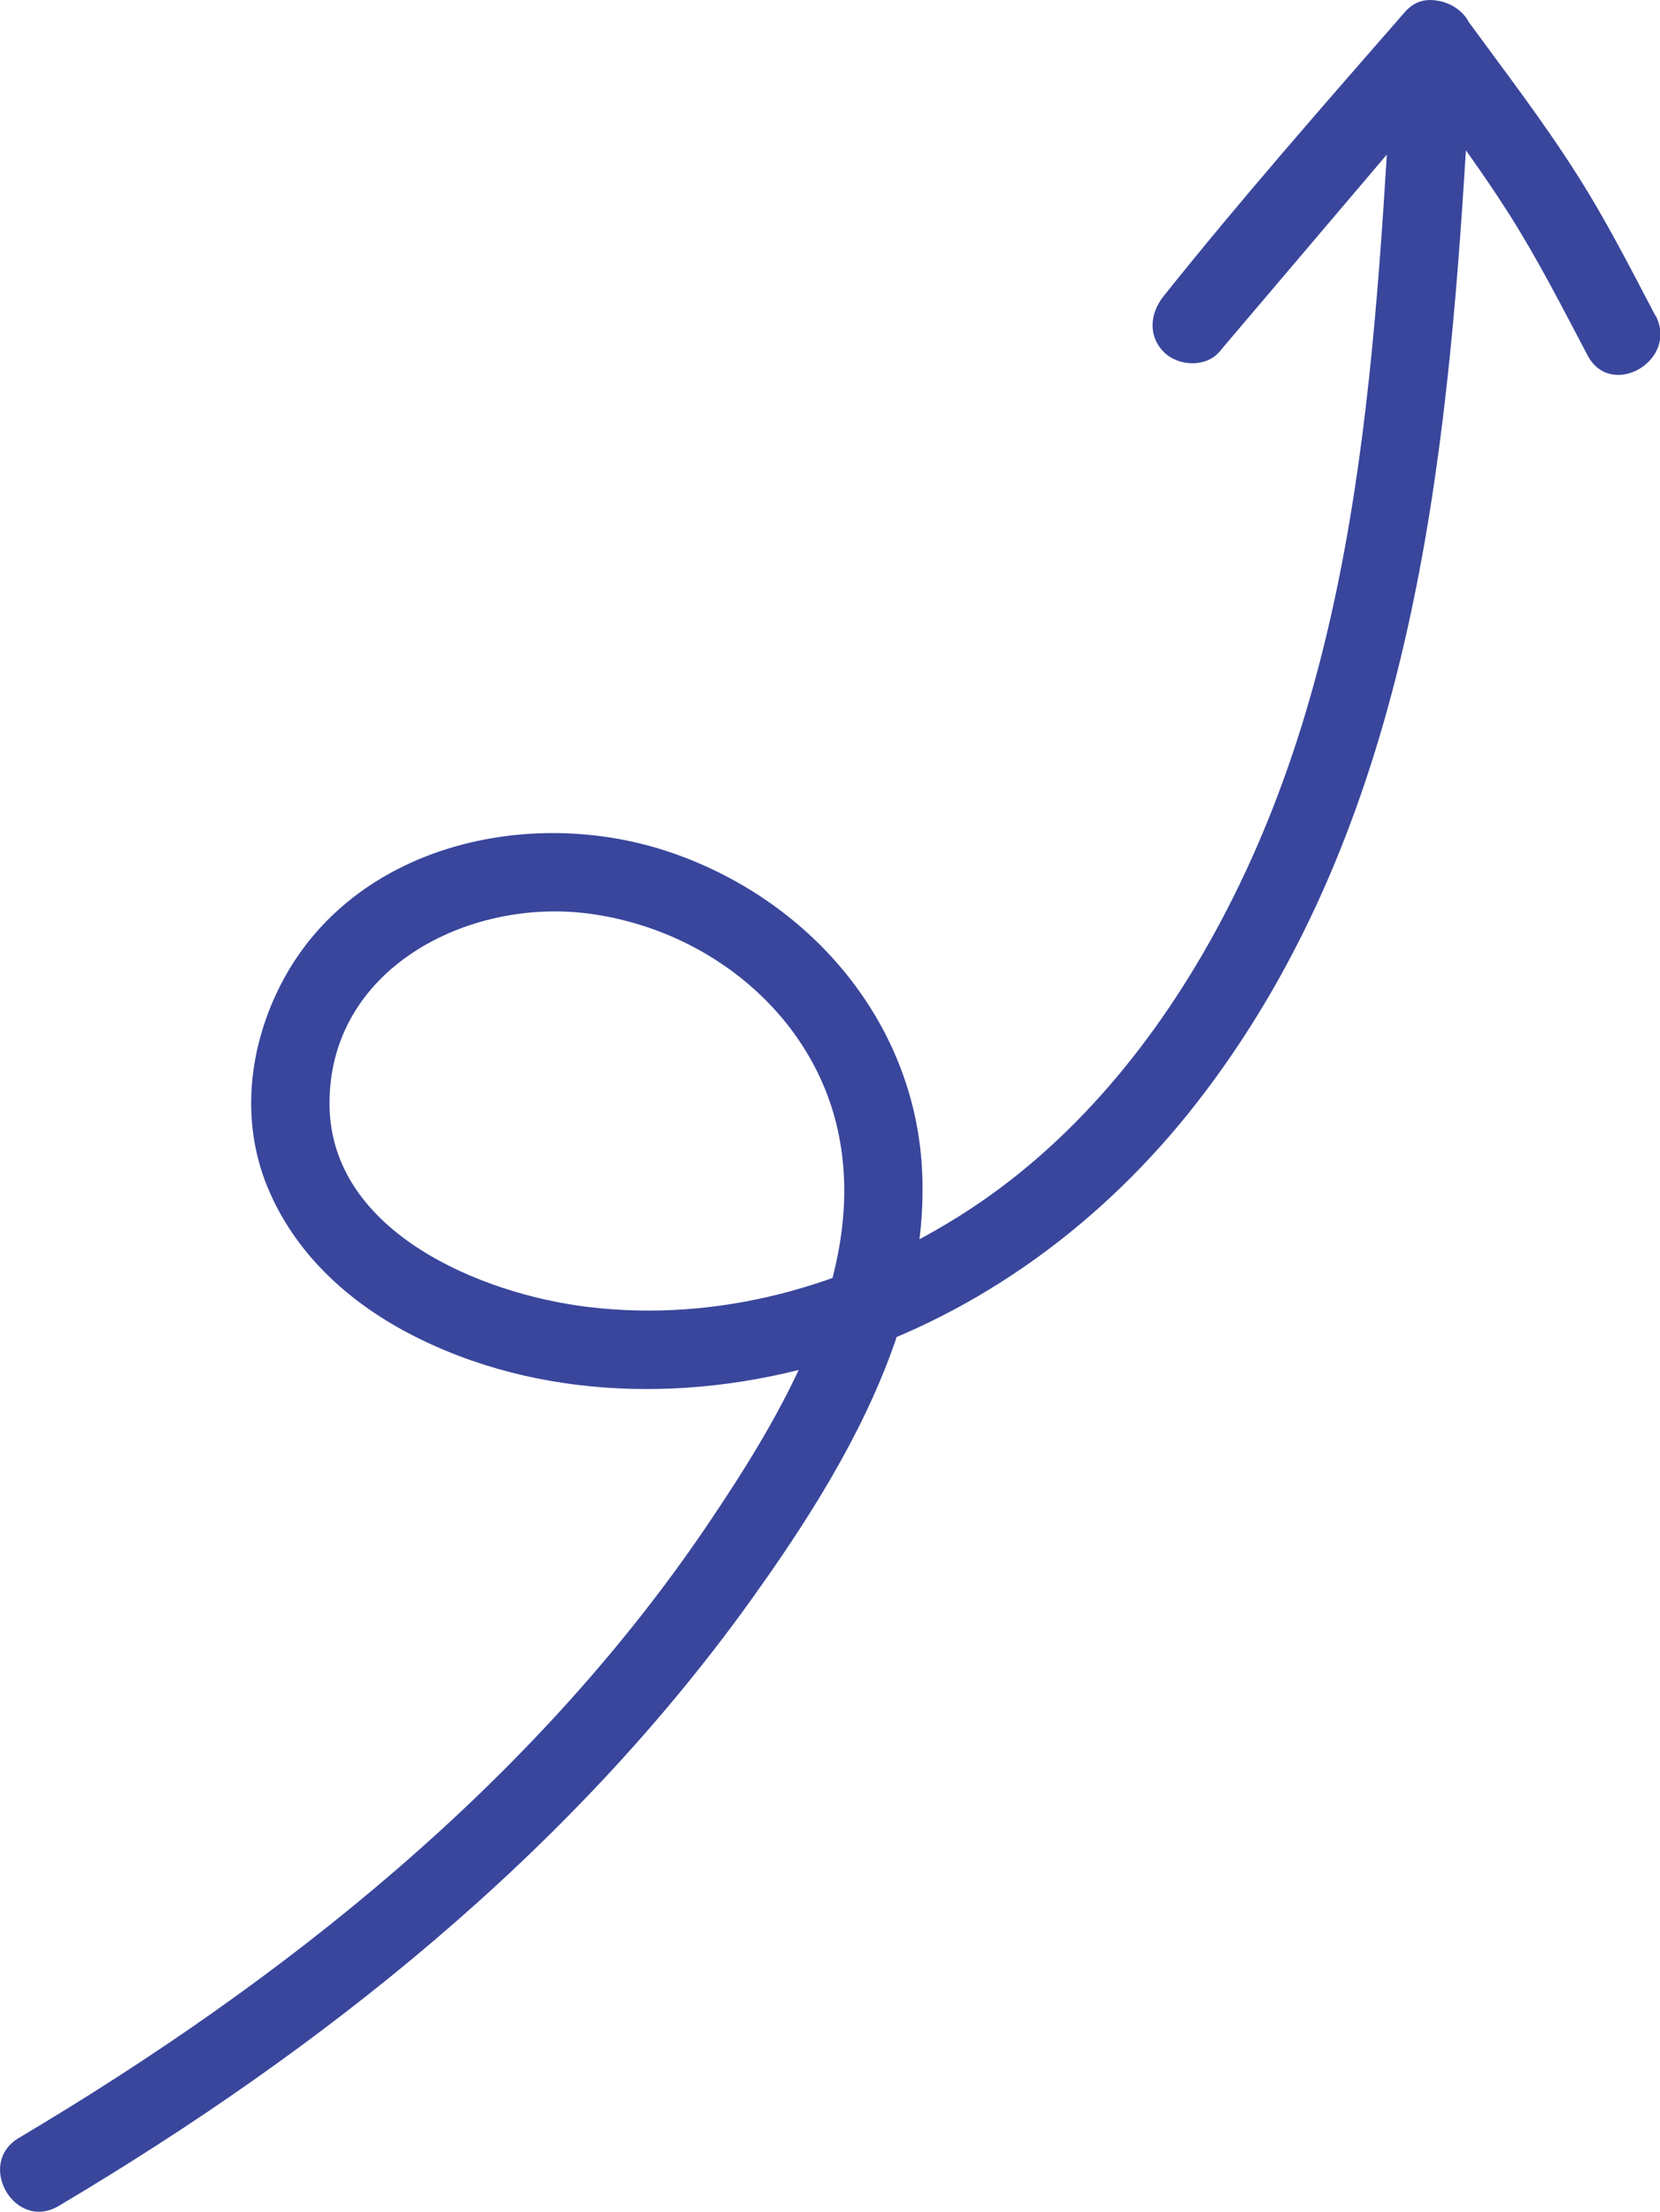 <?xml version="1.0" encoding="UTF-8"?>
<svg id="Layer_1" xmlns="http://www.w3.org/2000/svg" version="1.1" viewBox="0 0 78.99 105.24">
  <!-- Generator: Adobe Illustrator 29.0.1, SVG Export Plug-In . SVG Version: 2.1.0 Build 192)  -->
  <defs>
    <style>
      .st0 {
        fill: #39469c;
      }
    </style>
  </defs>
  <path class="st0" d="M78.77,15.02c-1.19-2.27-2.36-4.57-3.74-6.73-1.61-2.54-3.45-4.93-5.22-7.35-.65-.89-2.09-1.39-2.94-.38-3.83,4.51-7.67,9.03-11.5,13.54l2.65,2.65c3.69-4.63,7.61-9.09,11.5-13.54l-3.2-1.33c-.86,14.22-1.39,29.15-8.25,42-2.96,5.55-7.05,10.61-12.42,13.98s-11.47,5.06-17.63,4.33c-5.07-.6-12.27-3.54-12.34-9.6-.07-6.49,6.59-9.88,12.34-9.12s10.75,4.87,11.89,10.51c1.35,6.65-2.75,13.41-6.31,18.67-8.29,12.21-20.12,21.6-32.7,29.07-2.07,1.23-.19,4.47,1.89,3.24,12.58-7.47,24.28-16.79,32.88-28.74,4.24-5.9,8.63-13.1,8.2-20.65-.4-7.08-5.45-12.84-12.07-15.05s-14.99-.32-18.41,6.27c-1.55,2.99-1.96,6.52-.67,9.67s3.82,5.45,6.73,6.98c6.21,3.26,13.77,3.32,20.36,1.23,6.84-2.17,12.7-6.52,17.1-12.15,9.81-12.57,11.79-28.78,12.77-44.19.14-2.15.26-4.3.39-6.45.1-1.58-2.15-2.53-3.2-1.33-3.89,4.46-7.81,8.92-11.5,13.54-.64.8-.76,1.87,0,2.65.66.68,2,.77,2.65,0,3.83-4.51,7.67-9.03,11.5-13.54l-2.94-.38c1.78,2.42,3.61,4.82,5.22,7.35,1.38,2.17,2.54,4.46,3.74,6.73,1.12,2.14,4.36.24,3.24-1.89h0Z"/>
</svg>